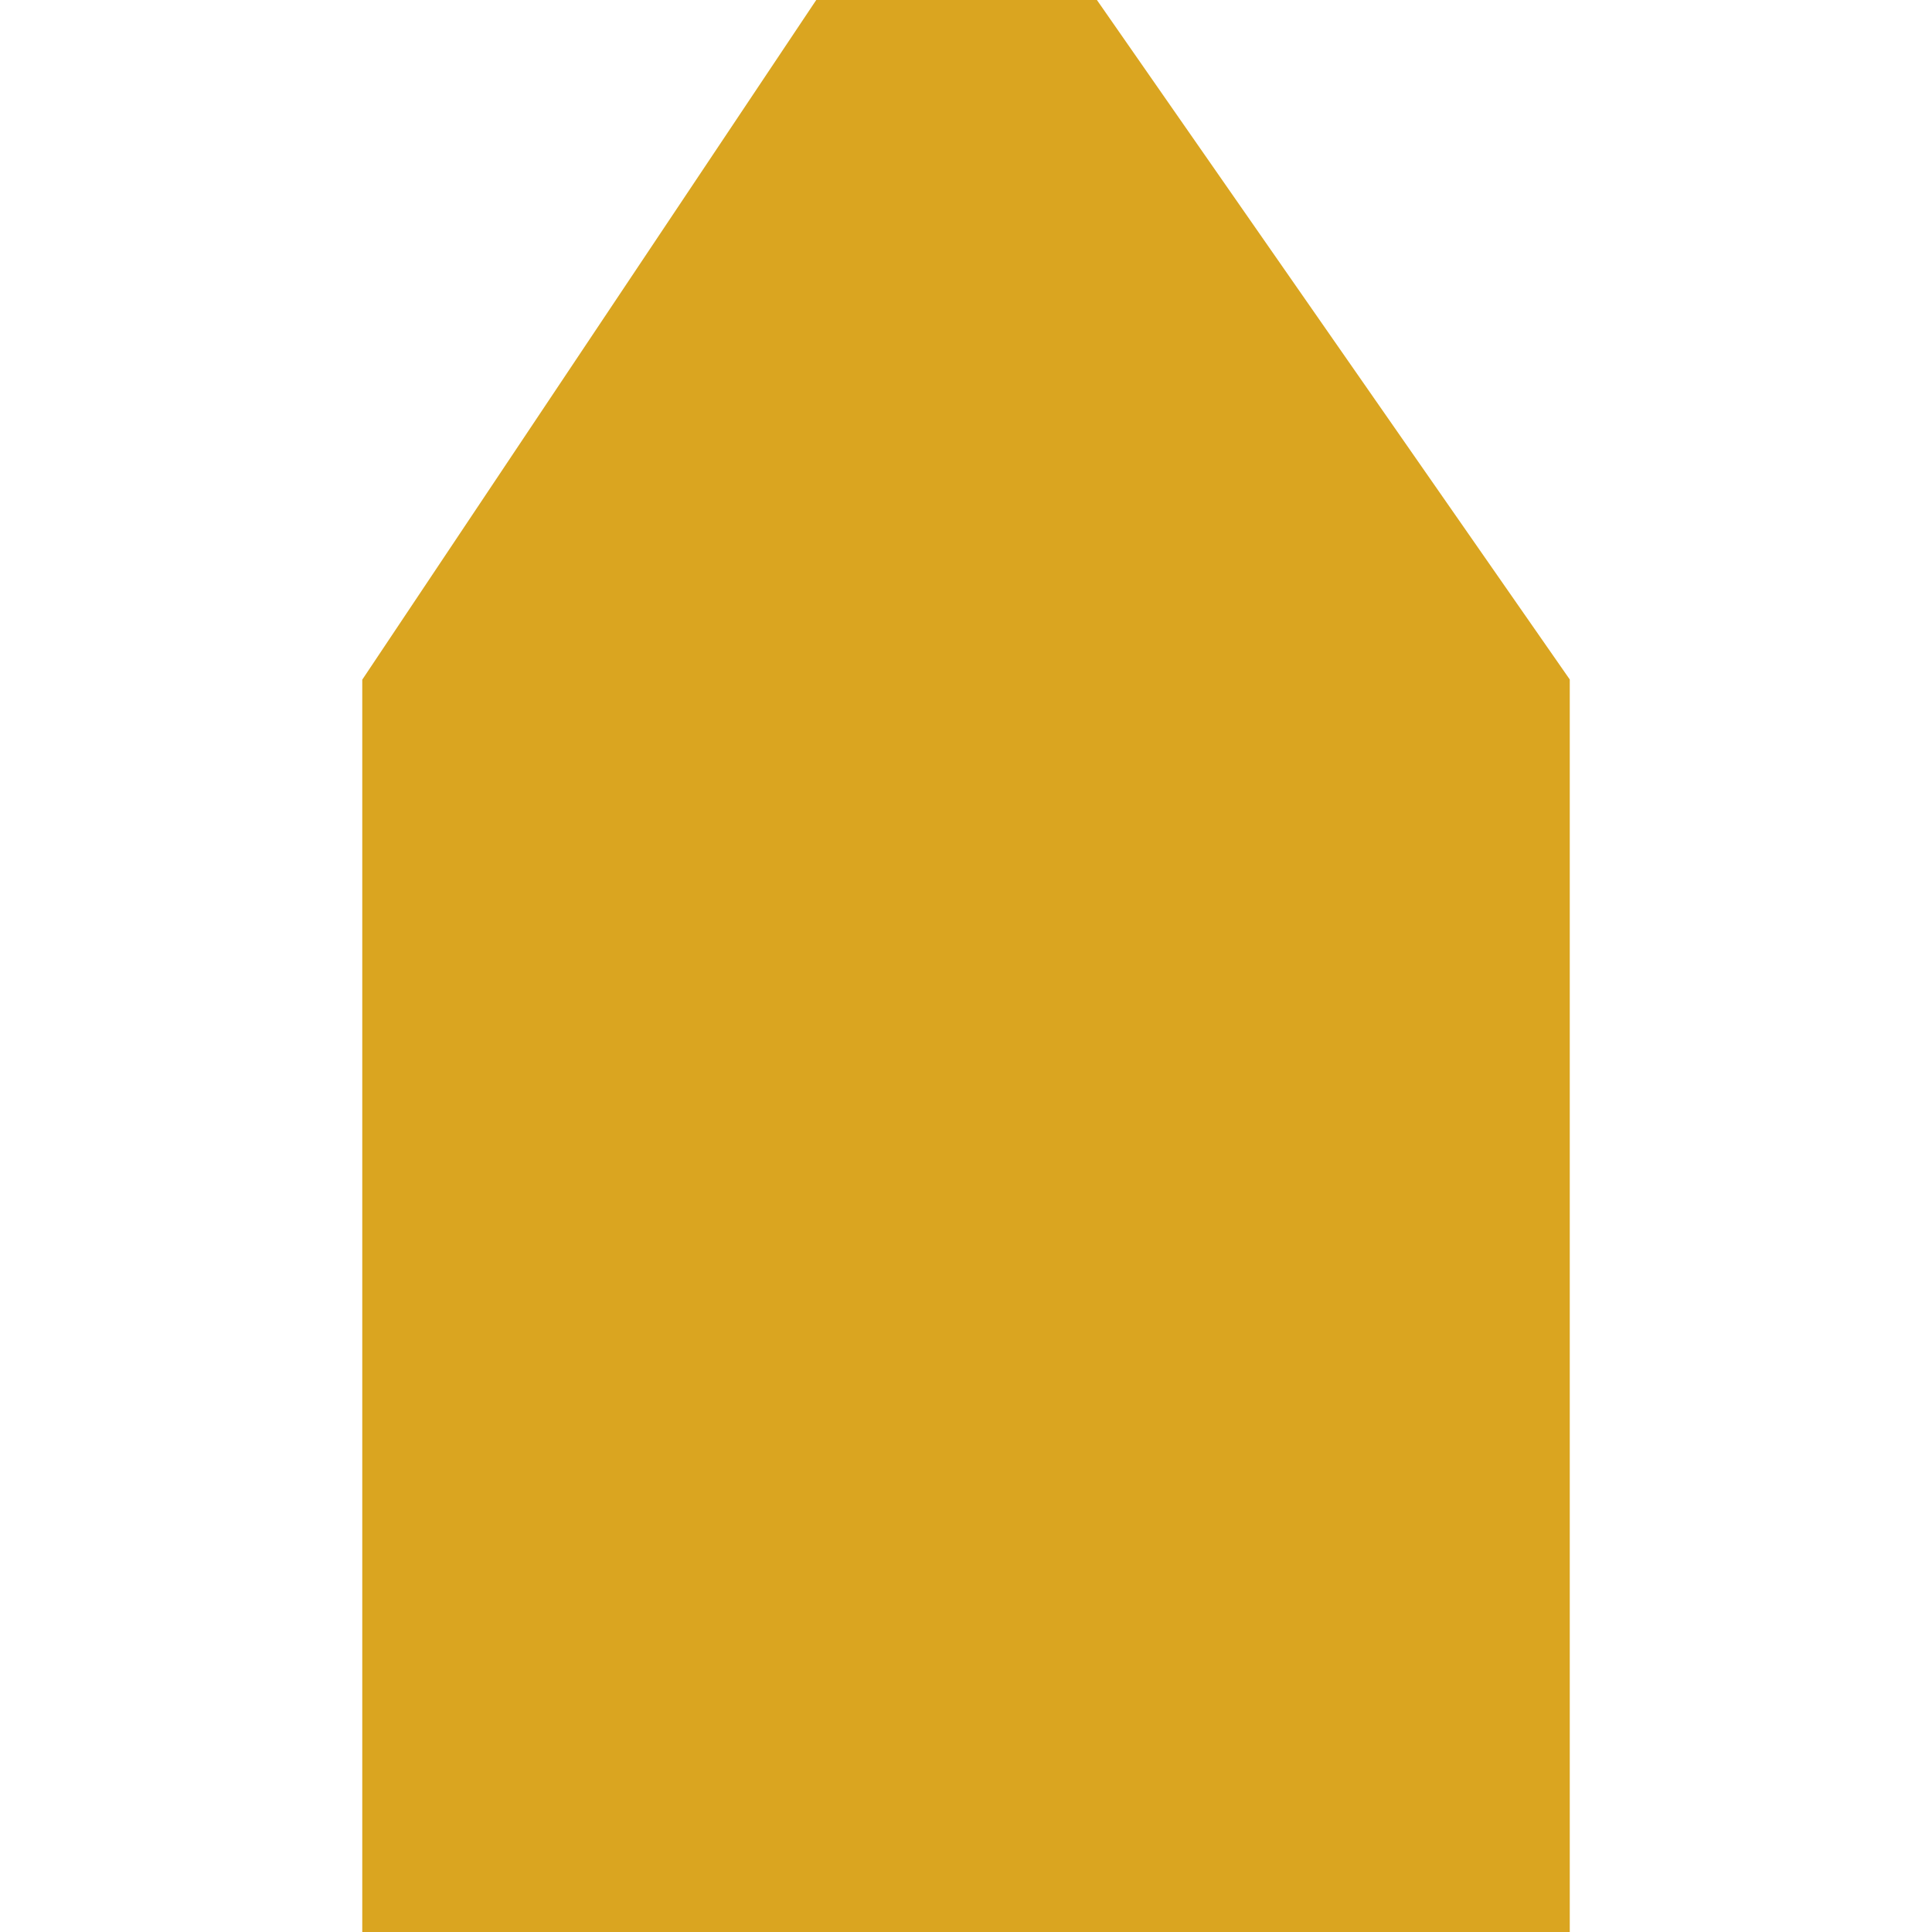 <?xml version="1.0" encoding="UTF-8" standalone="no"?>
<!-- Created with Inkscape (http://www.inkscape.org/) -->

<svg
   xmlns:dc="http://purl.org/dc/elements/1.1/"
   xmlns:cc="http://creativecommons.org/ns#"
   xmlns:rdf="http://www.w3.org/1999/02/22-rdf-syntax-ns#"
   xmlns:svg="http://www.w3.org/2000/svg"
   xmlns="http://www.w3.org/2000/svg"
   xmlns:sodipodi="http://sodipodi.sourceforge.net/DTD/sodipodi-0.dtd"
   xmlns:inkscape="http://www.inkscape.org/namespaces/inkscape"
   width="64"
   height="64"
   id="svg2991"
   version="1.1"
   inkscape:version="0.48.2 r9819"
   sodipodi:docname="Lion.svg"
   inkscape:export-filename="E:\Projects\Gamedev\Chimera\Assets\Sprites\Player\Lion.png"
   inkscape:export-xdpi="90"
   inkscape:export-ydpi="90">
  <defs
     id="defs2993" />
  <sodipodi:namedview
     id="base"
     pagecolor="#ffffff"
     bordercolor="#666666"
     borderopacity="1.0"
     inkscape:pageopacity="0.0"
     inkscape:pageshadow="2"
     inkscape:zoom="5.6"
     inkscape:cx="41.302803"
     inkscape:cy="20.828478"
     inkscape:document-units="px"
     inkscape:current-layer="layer1"
     showgrid="false"
     inkscape:window-width="1850"
     inkscape:window-height="1026"
     inkscape:window-x="62"
     inkscape:window-y="24"
     inkscape:window-maximized="1" />
  <g
     inkscape:label="Layer 1"
     inkscape:groupmode="layer"
     id="layer1"
     transform="translate(0,-988.362)">
    <path
       style="fill:#daa520;fill-opacity:1;fill-rule:nonzero;stroke:#daa520;stroke-width:1.221;stroke-linejoin:miter;stroke-miterlimit:4;stroke-opacity:1"
       inkscape:transform-center-x="0.10781197"
       inkscape:transform-center-y="-3.71464"
       d="m 51.39,1051.752 -38.779,0 0,-40.69 14.754,-22.089 4.394,0 4.259,0 15.372,22.089 z"
       id="path3050"
       inkscape:connector-curvature="0"
       sodipodi:nodetypes="cccccccc" />
  </g>
</svg>
